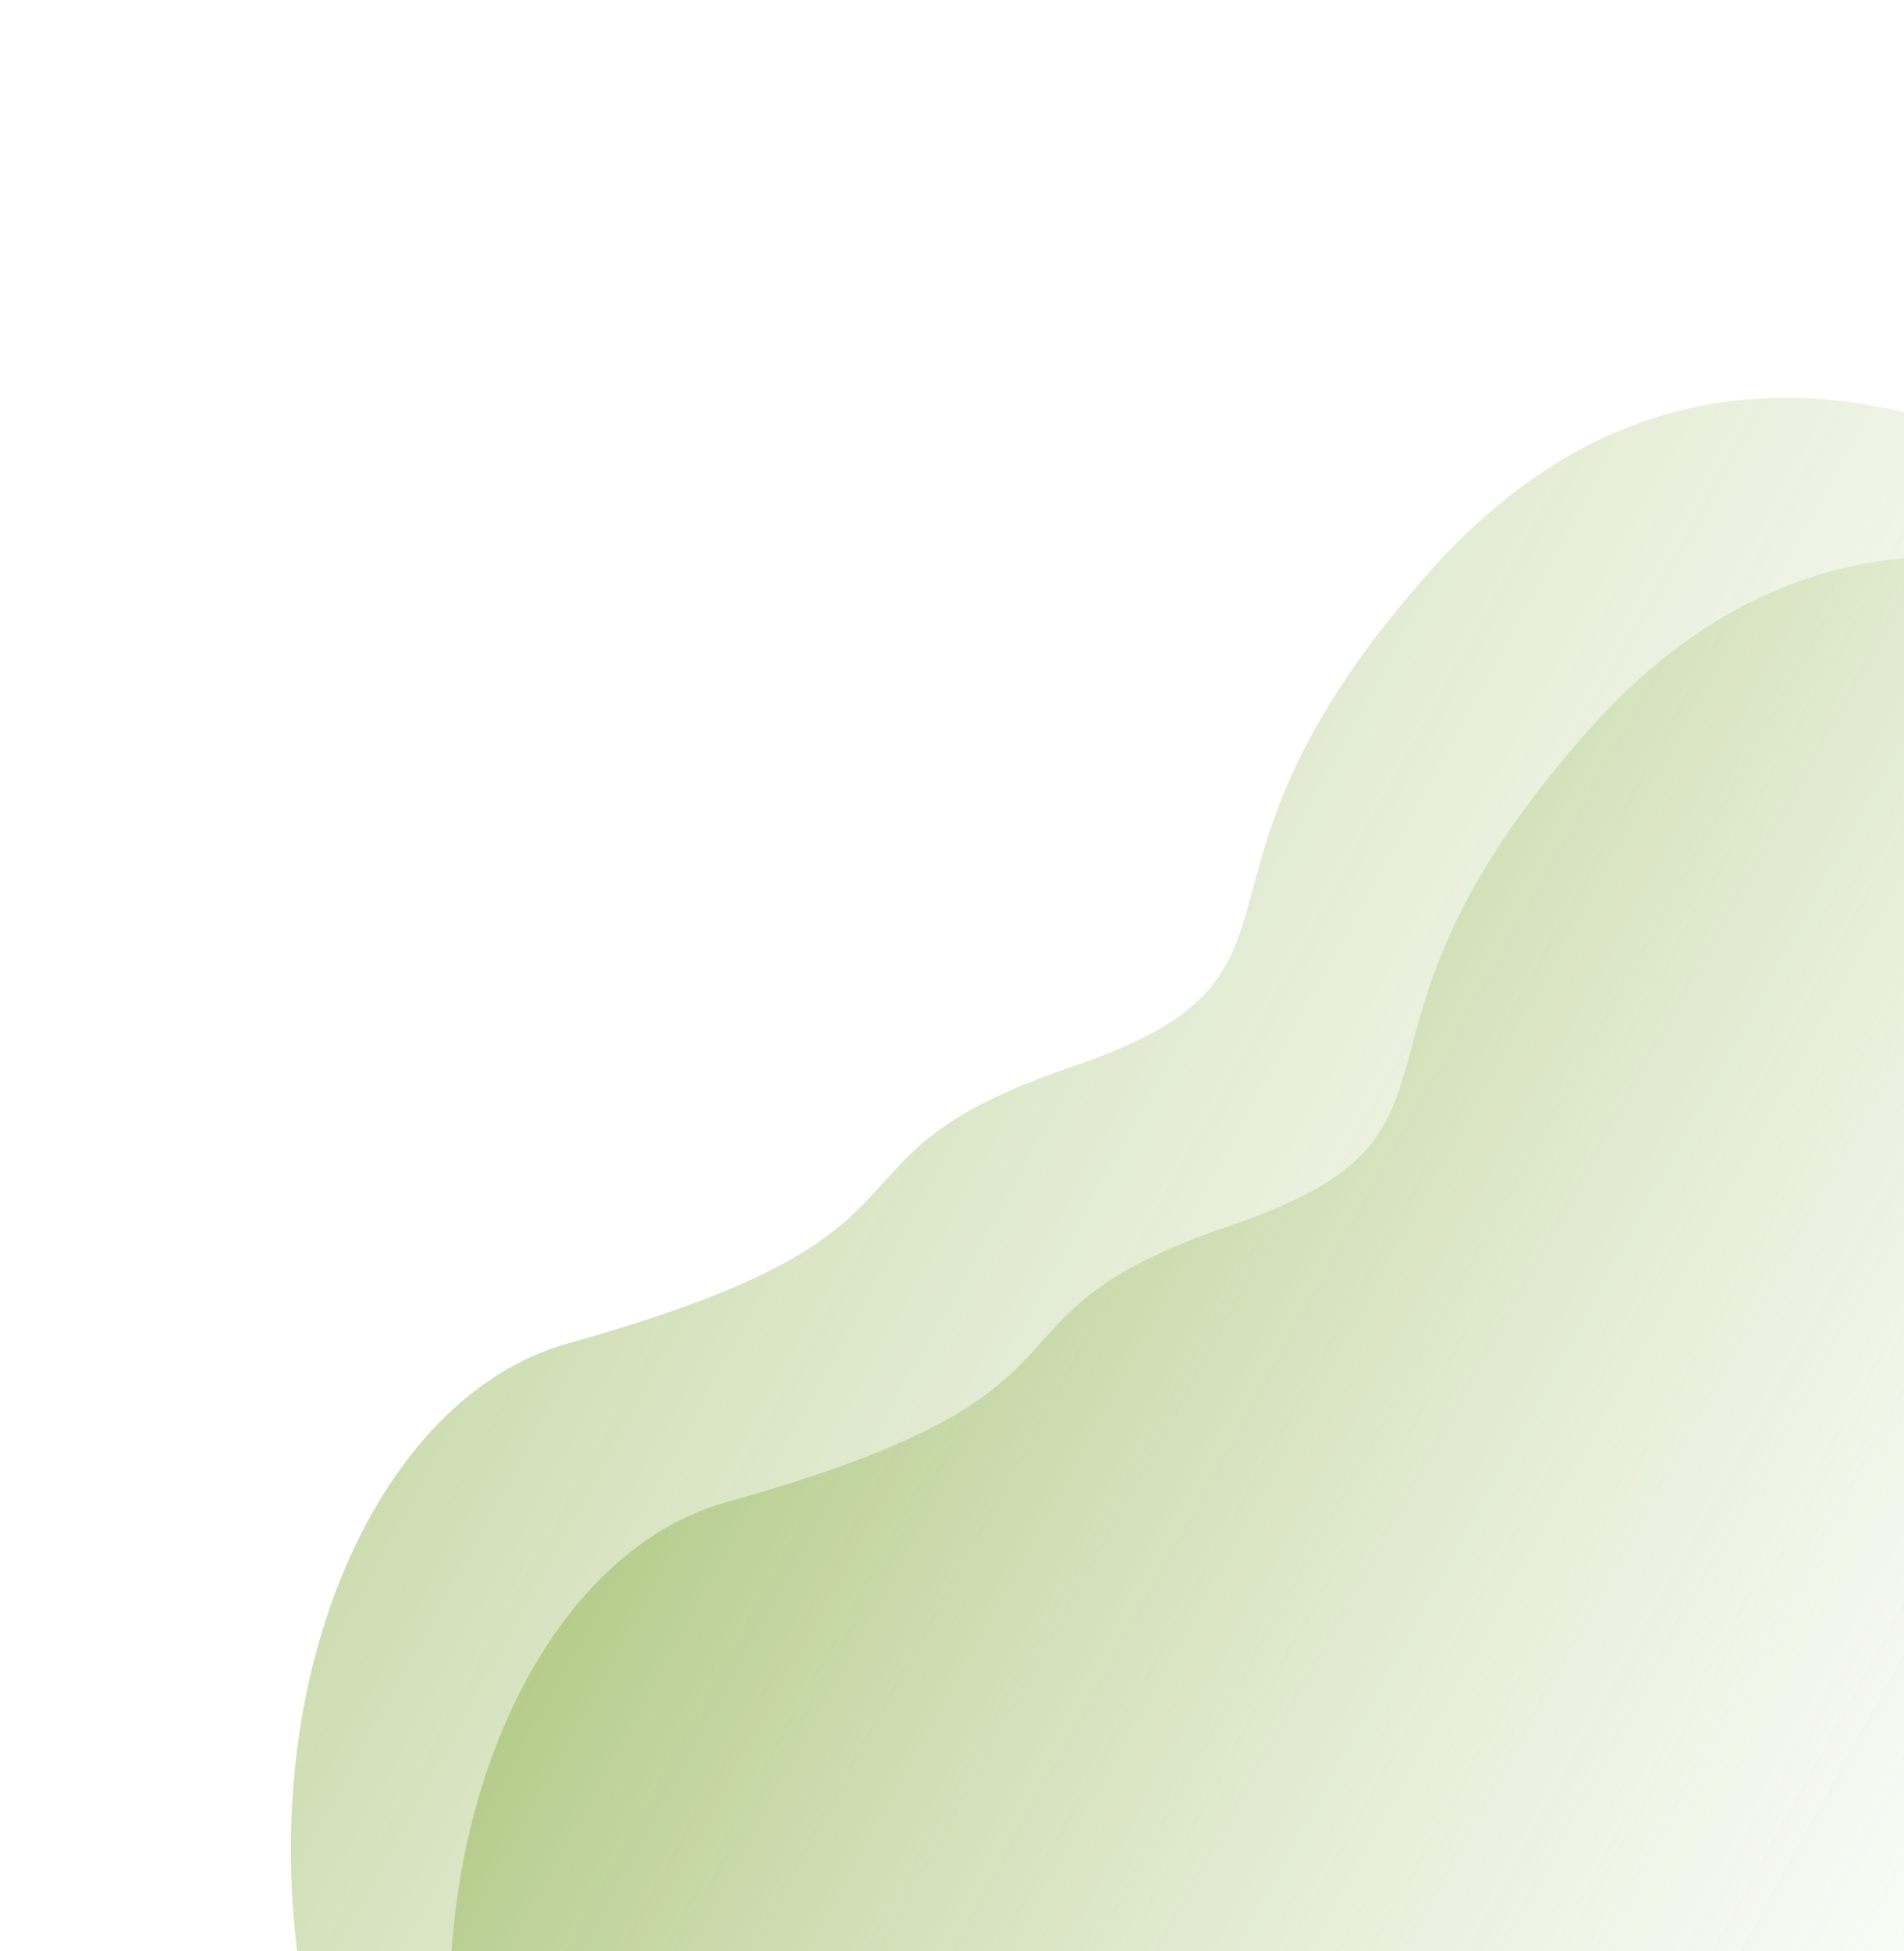 <svg width="204" height="209" viewBox="0 0 204 209" fill="none" xmlns="http://www.w3.org/2000/svg">
<path opacity="0.4" d="M153.219 61.191C183.206 27.475 220.679 46.023 243.86 66.593C267.041 87.163 264.955 312.254 135.811 295.919C6.666 279.584 17.134 156.083 60.858 143.892C104.582 131.701 85.36 124.28 114.851 114.266C144.342 104.252 123.232 94.907 153.219 61.191Z" fill="url(#paint0_linear_17_43)"/>
<path opacity="0.4" d="M170.219 78.191C200.206 44.475 237.679 63.023 260.86 83.593C284.041 104.163 281.955 329.254 152.811 312.919C23.666 296.584 34.133 173.083 77.858 160.892C121.582 148.701 102.36 141.28 131.851 131.266C161.342 121.252 140.232 111.907 170.219 78.191Z" fill="url(#paint1_linear_17_43)"/>
<defs>
<linearGradient id="paint0_linear_17_43" x1="64.573" y1="117.231" x2="244.143" y2="216.141" gradientUnits="userSpaceOnUse">
<stop stop-color="#82A93C"/>
<stop offset="1" stop-color="white" stop-opacity="0"/>
</linearGradient>
<linearGradient id="paint1_linear_17_43" x1="81.573" y1="134.231" x2="261.143" y2="233.141" gradientUnits="userSpaceOnUse">
<stop stop-color="#82A93C"/>
<stop offset="1" stop-color="white" stop-opacity="0"/>
</linearGradient>
</defs>
</svg>
